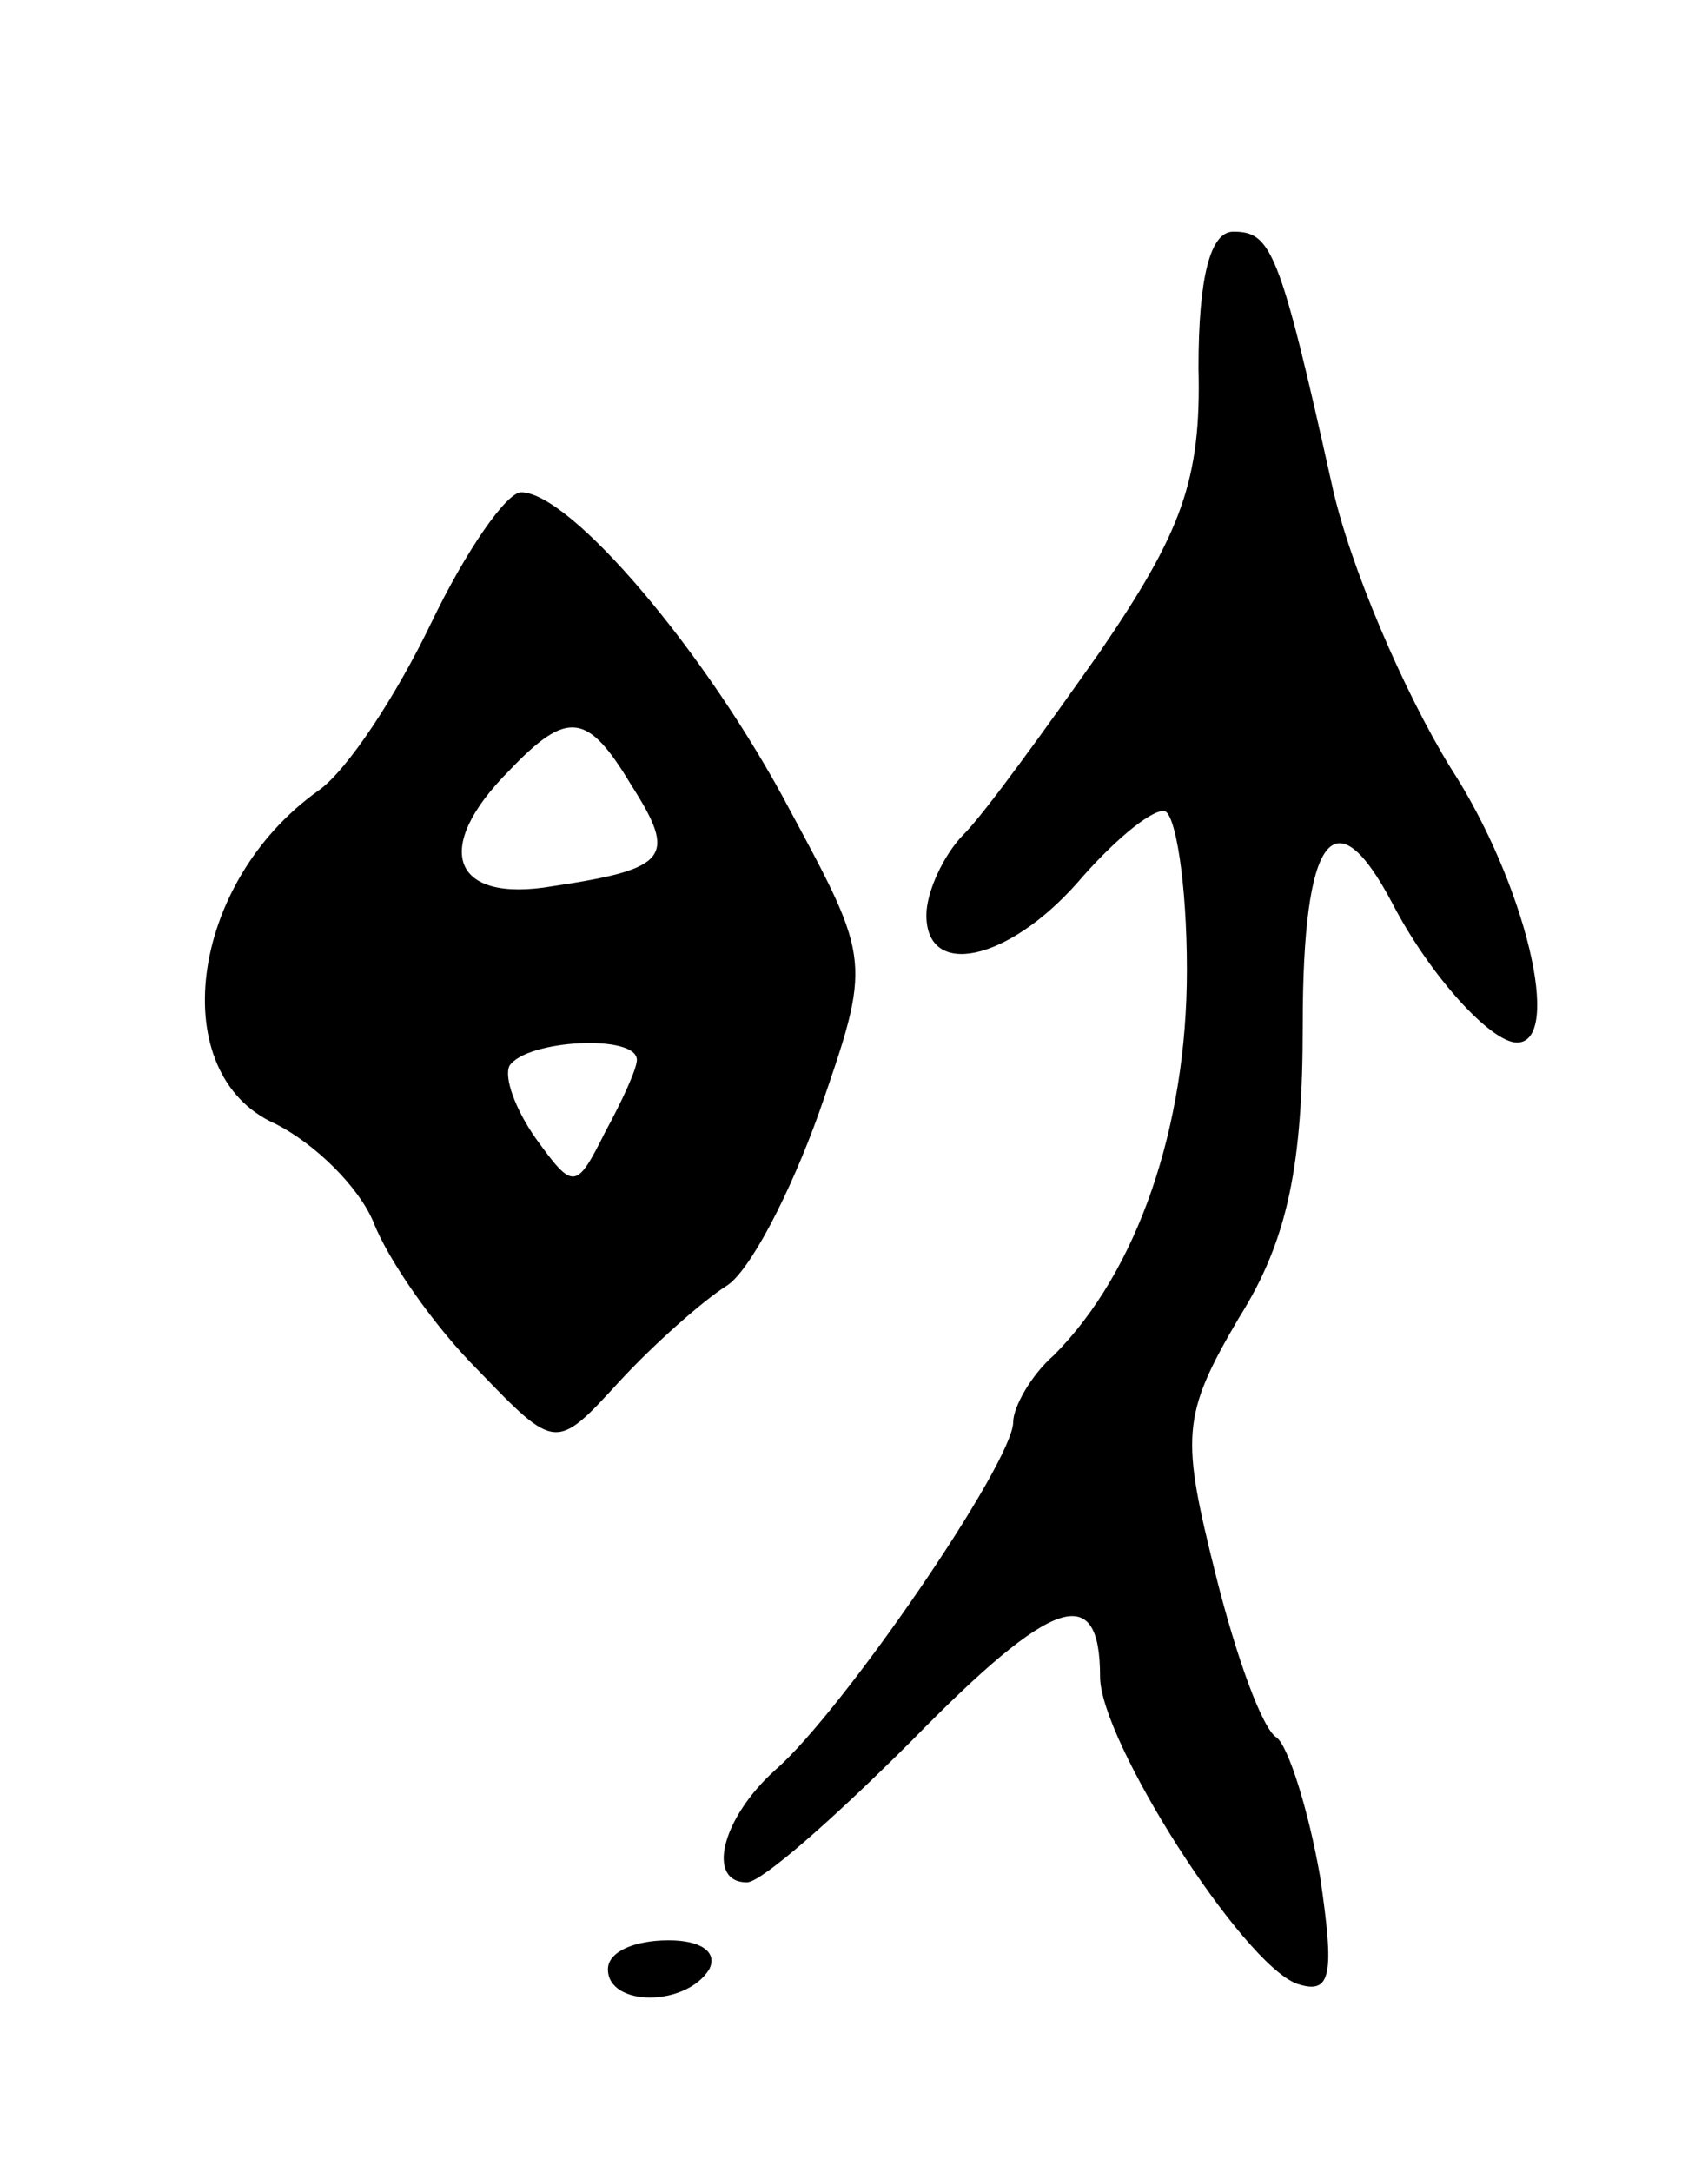 <svg version="1.0" xmlns="http://www.w3.org/2000/svg"
 width="59pt" height="75pt" viewBox="0 0 59 75"
 preserveAspectRatio="xMidYMid meet">
<g transform="translate(0,75) scale(0.1,-0.1)"
fill="#000000" stroke="none">
<path d="M414 623 c1 -39 -6 -57 -34 -98 -19 -27 -40 -56 -47 -63 -7 -7 -13
-20 -13 -28 0 -22 28 -16 52 11 12 14 25 25 30 25 4 0 8 -25 8 -55 0 -54 -17
-104 -46 -133 -8 -7 -14 -18 -14 -23 0 -14 -59 -100 -82 -120 -19 -17 -24 -39
-10 -39 5 0 30 22 57 49 49 50 65 55 65 22 0 -22 49 -99 68 -106 12 -4 13 3 8
37 -4 23 -11 45 -15 48 -5 3 -14 28 -21 56 -12 48 -12 55 8 89 17 27 22 53 22
101 0 66 11 80 31 42 13 -25 34 -48 43 -48 16 0 3 55 -23 95 -16 26 -35 70
-41 98 -18 81 -21 87 -34 87 -8 0 -12 -16 -12 -47z"/>
<path d="M149 535 c-12 -25 -29 -51 -39 -58 -45 -32 -53 -98 -15 -115 14 -7
29 -22 34 -34 5 -13 21 -36 36 -51 27 -28 27 -28 49 -4 12 13 29 28 37 33 8 5
22 32 32 60 18 52 18 52 -10 104 -29 55 -76 110 -93 110 -5 0 -19 -20 -31 -45z
m69 -56 c16 -25 13 -29 -27 -35 -35 -6 -42 13 -15 40 20 21 27 20 42 -5z m2
-95 c0 -3 -5 -14 -11 -25 -10 -20 -11 -20 -24 -2 -7 10 -11 21 -9 25 6 9 44
11 44 2z"/>
<path d="M210 70 c0 -13 27 -13 35 0 3 6 -3 10 -14 10 -12 0 -21 -4 -21 -10z"/>
</g>
</svg>
